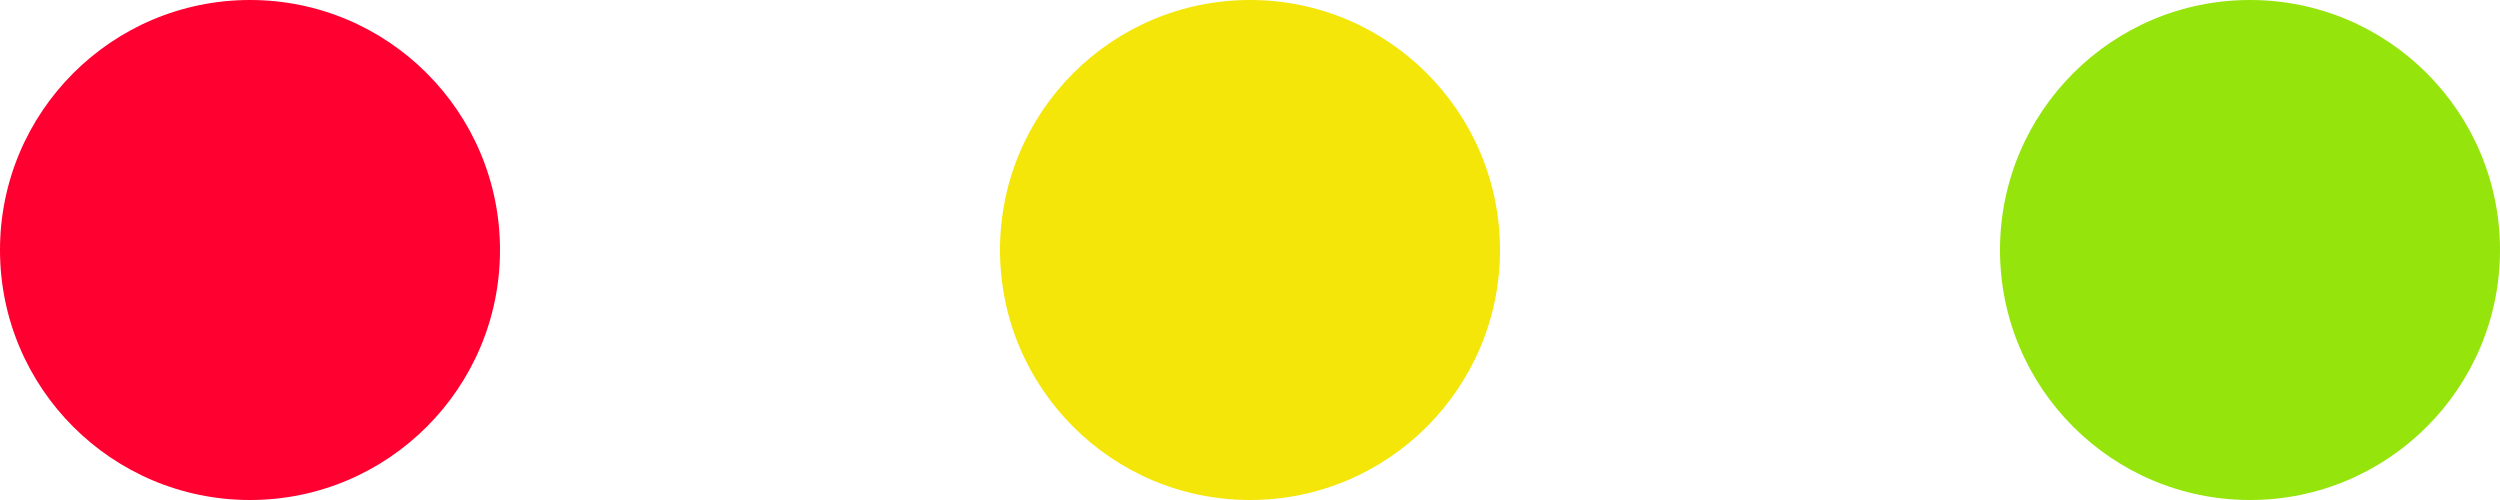 <?xml version="1.0" encoding="UTF-8"?>
<svg width="40px" height="8px" viewBox="0 0 40 8" version="1.1" xmlns="http://www.w3.org/2000/svg" xmlns:xlink="http://www.w3.org/1999/xlink">
    <!-- Generator: Sketch 44.1 (41455) - http://www.bohemiancoding.com/sketch -->
    <title>bg--browser-buttons</title>
    <desc>Created with Sketch.</desc>
    <defs></defs>
    <g id="______Slice" stroke="none" stroke-width="1" fill="none" fill-rule="evenodd">
        <g id="browser" transform="translate(-15, -16)">
            <g id="browser-toolbar">
                <g id="browser-buttons" transform="translate(15, 16)">
                    <g id="group">
                        <circle id="oval" fill="#FF0030" cx="4" cy="4" r="4"></circle>
                        <circle id="oval" fill="#F4E609" cx="20" cy="4" r="4"></circle>
                        <circle id="oval" fill="#95E40B" cx="36" cy="4" r="4"></circle>
                    </g>
                </g>
            </g>
        </g>
    </g>
</svg>